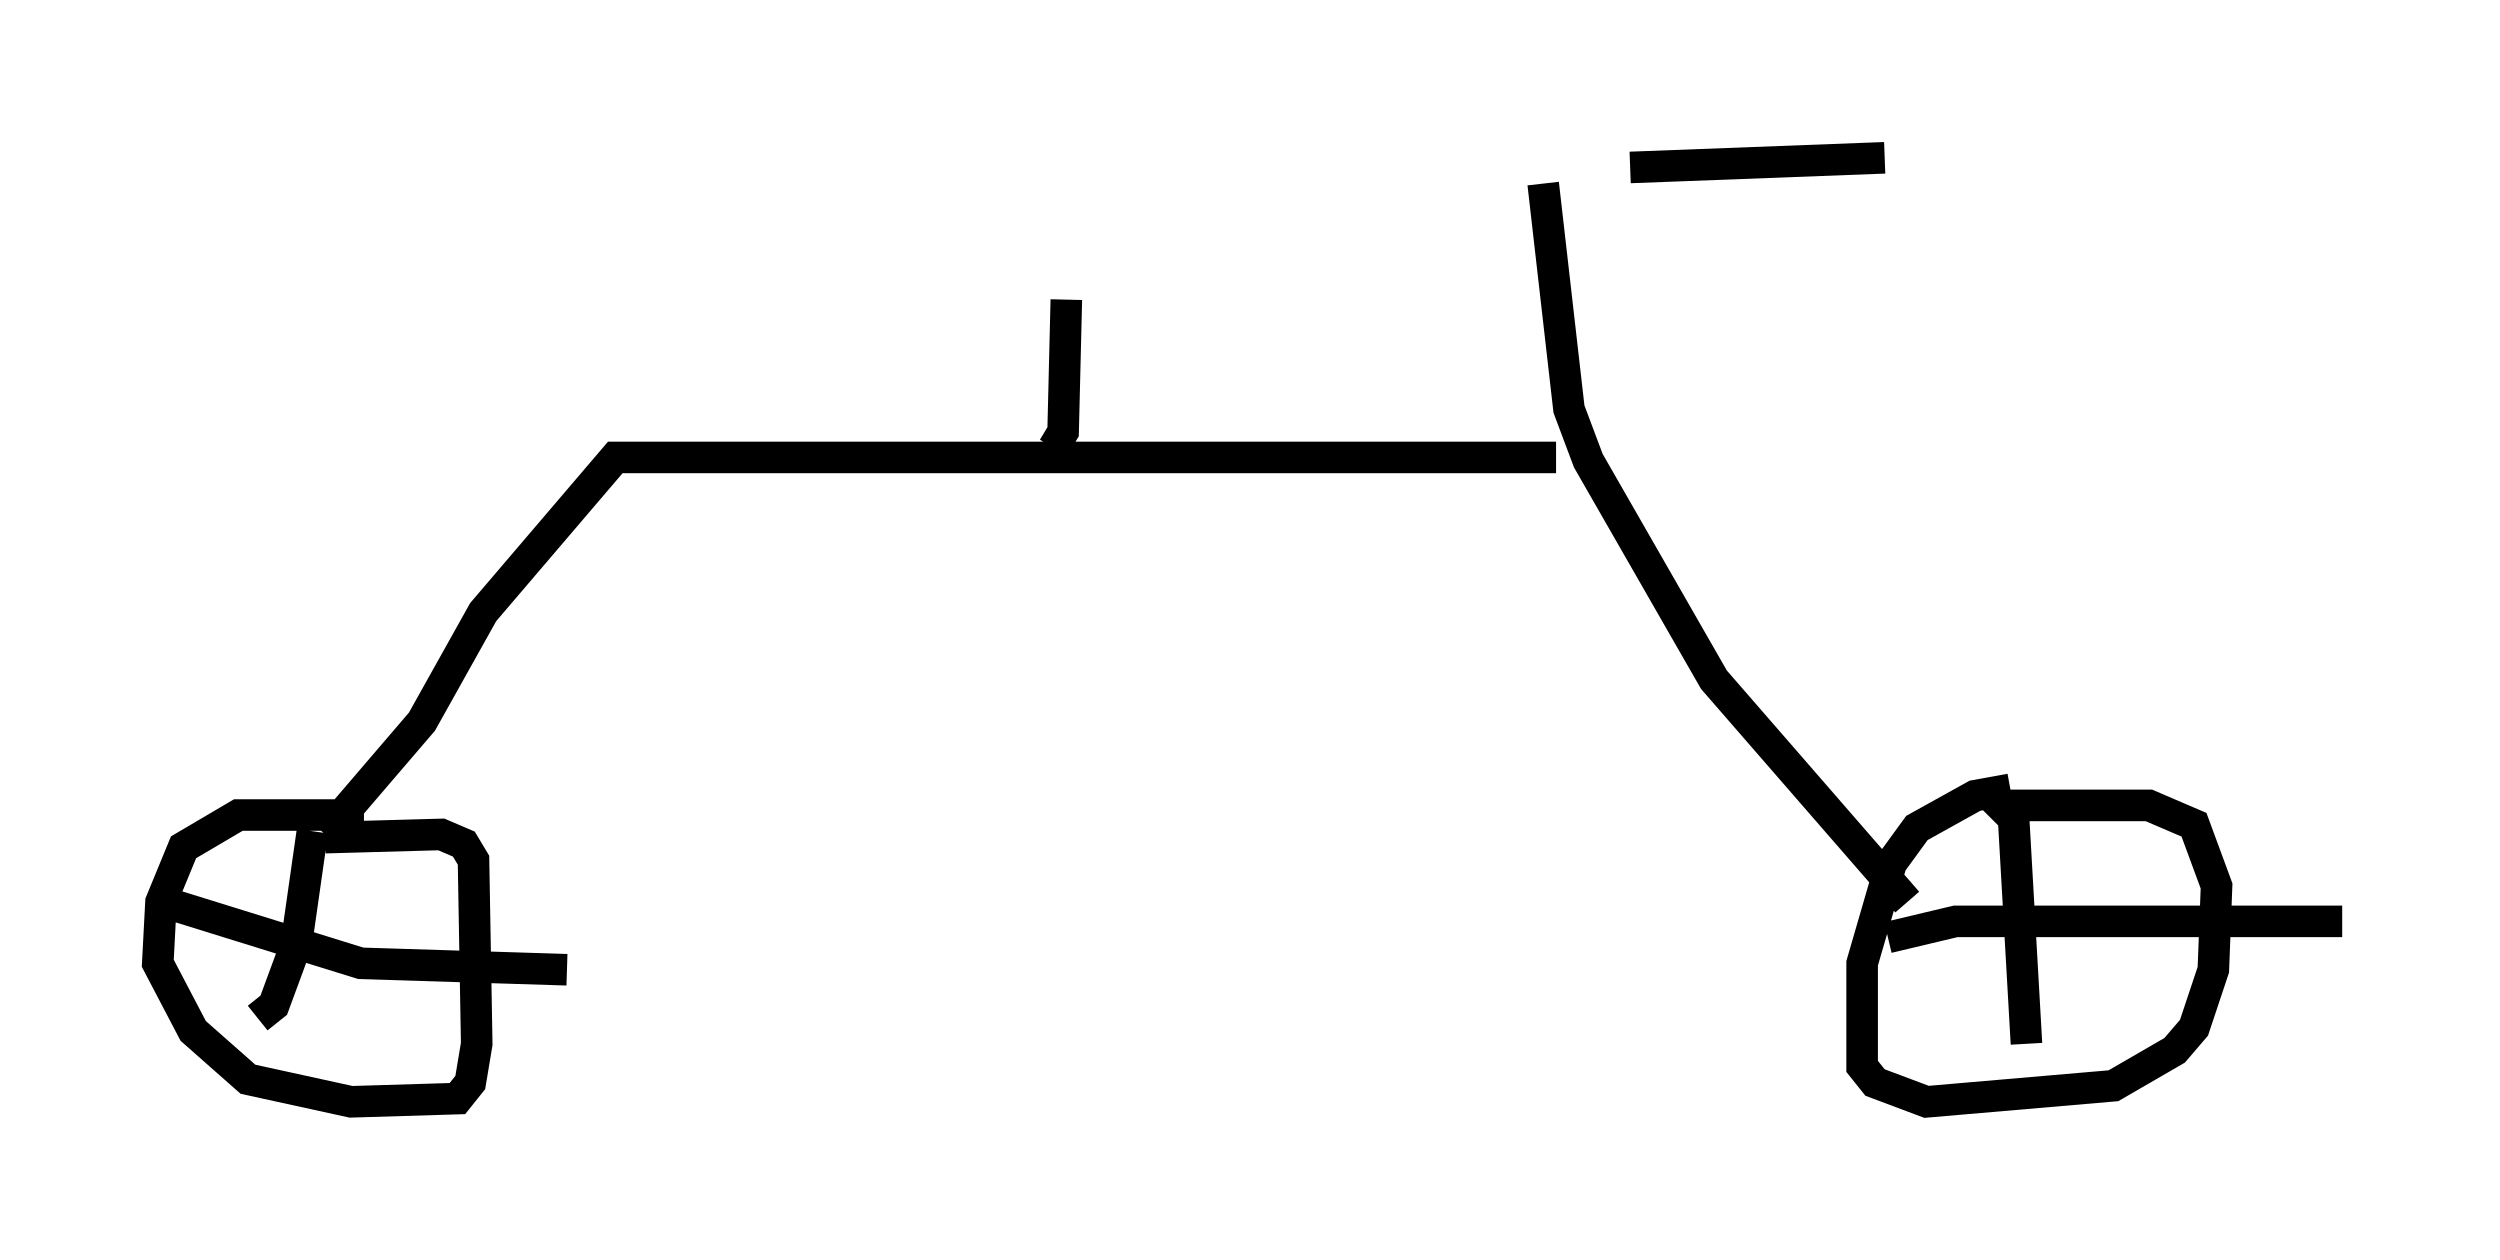<?xml version="1.0" encoding="utf-8" ?>
<svg baseProfile="full" height="39.911" version="1.1" width="79.213" xmlns="http://www.w3.org/2000/svg" xmlns:ev="http://www.w3.org/2001/xml-events" xmlns:xlink="http://www.w3.org/1999/xlink"><defs /><rect fill="white" height="39.911" width="79.213" x="0" y="0" /><path d="M48.896, 6.021 m2.756, -0.715 l8.065, -0.306 m-10.821, 0.817 l0.817, 7.146 0.613, 1.633 l3.981, 6.942 6.125, 7.044 m3.267, -3.573 l-1.123, 0.204 -1.838, 1.021 l-0.817, 1.123 -0.919, 3.165 l0.0, 3.267 0.408, 0.51 l1.633, 0.613 5.921, -0.51 l1.94, -1.123 0.613, -0.715 l0.613, -1.838 0.102, -2.654 l-0.715, -1.94 -1.429, -0.613 l-4.798, 0.0 -0.306, 0.306 m1.838, 3.981 l0.0, 0.0 m-1.021, -3.879 l0.408, 7.146 m-4.39, -3.369 l2.144, -0.51 12.25, 0.0 m-24.909, -14.7 l-29.809, 0.0 -4.185, 4.9 l-1.94, 3.471 -3.063, 3.573 m1.225, -0.613 l-3.981, 0.0 -1.735, 1.021 l-0.715, 1.735 -0.102, 1.94 l1.123, 2.144 1.735, 1.531 l3.267, 0.715 3.369, -0.102 l0.408, -0.51 0.204, -1.225 l-0.102, -5.819 -0.306, -0.51 l-0.715, -0.306 -3.675, 0.102 m-0.408, -0.204 l-0.51, 3.573 -0.715, 1.94 l-0.51, 0.408 m-2.654, -3.573 l5.921, 1.838 6.533, 0.204 m15.415, -16.538 l0.306, -0.51 0.102, -4.185 " fill="none" stroke="black" stroke-width="1" /></svg>
